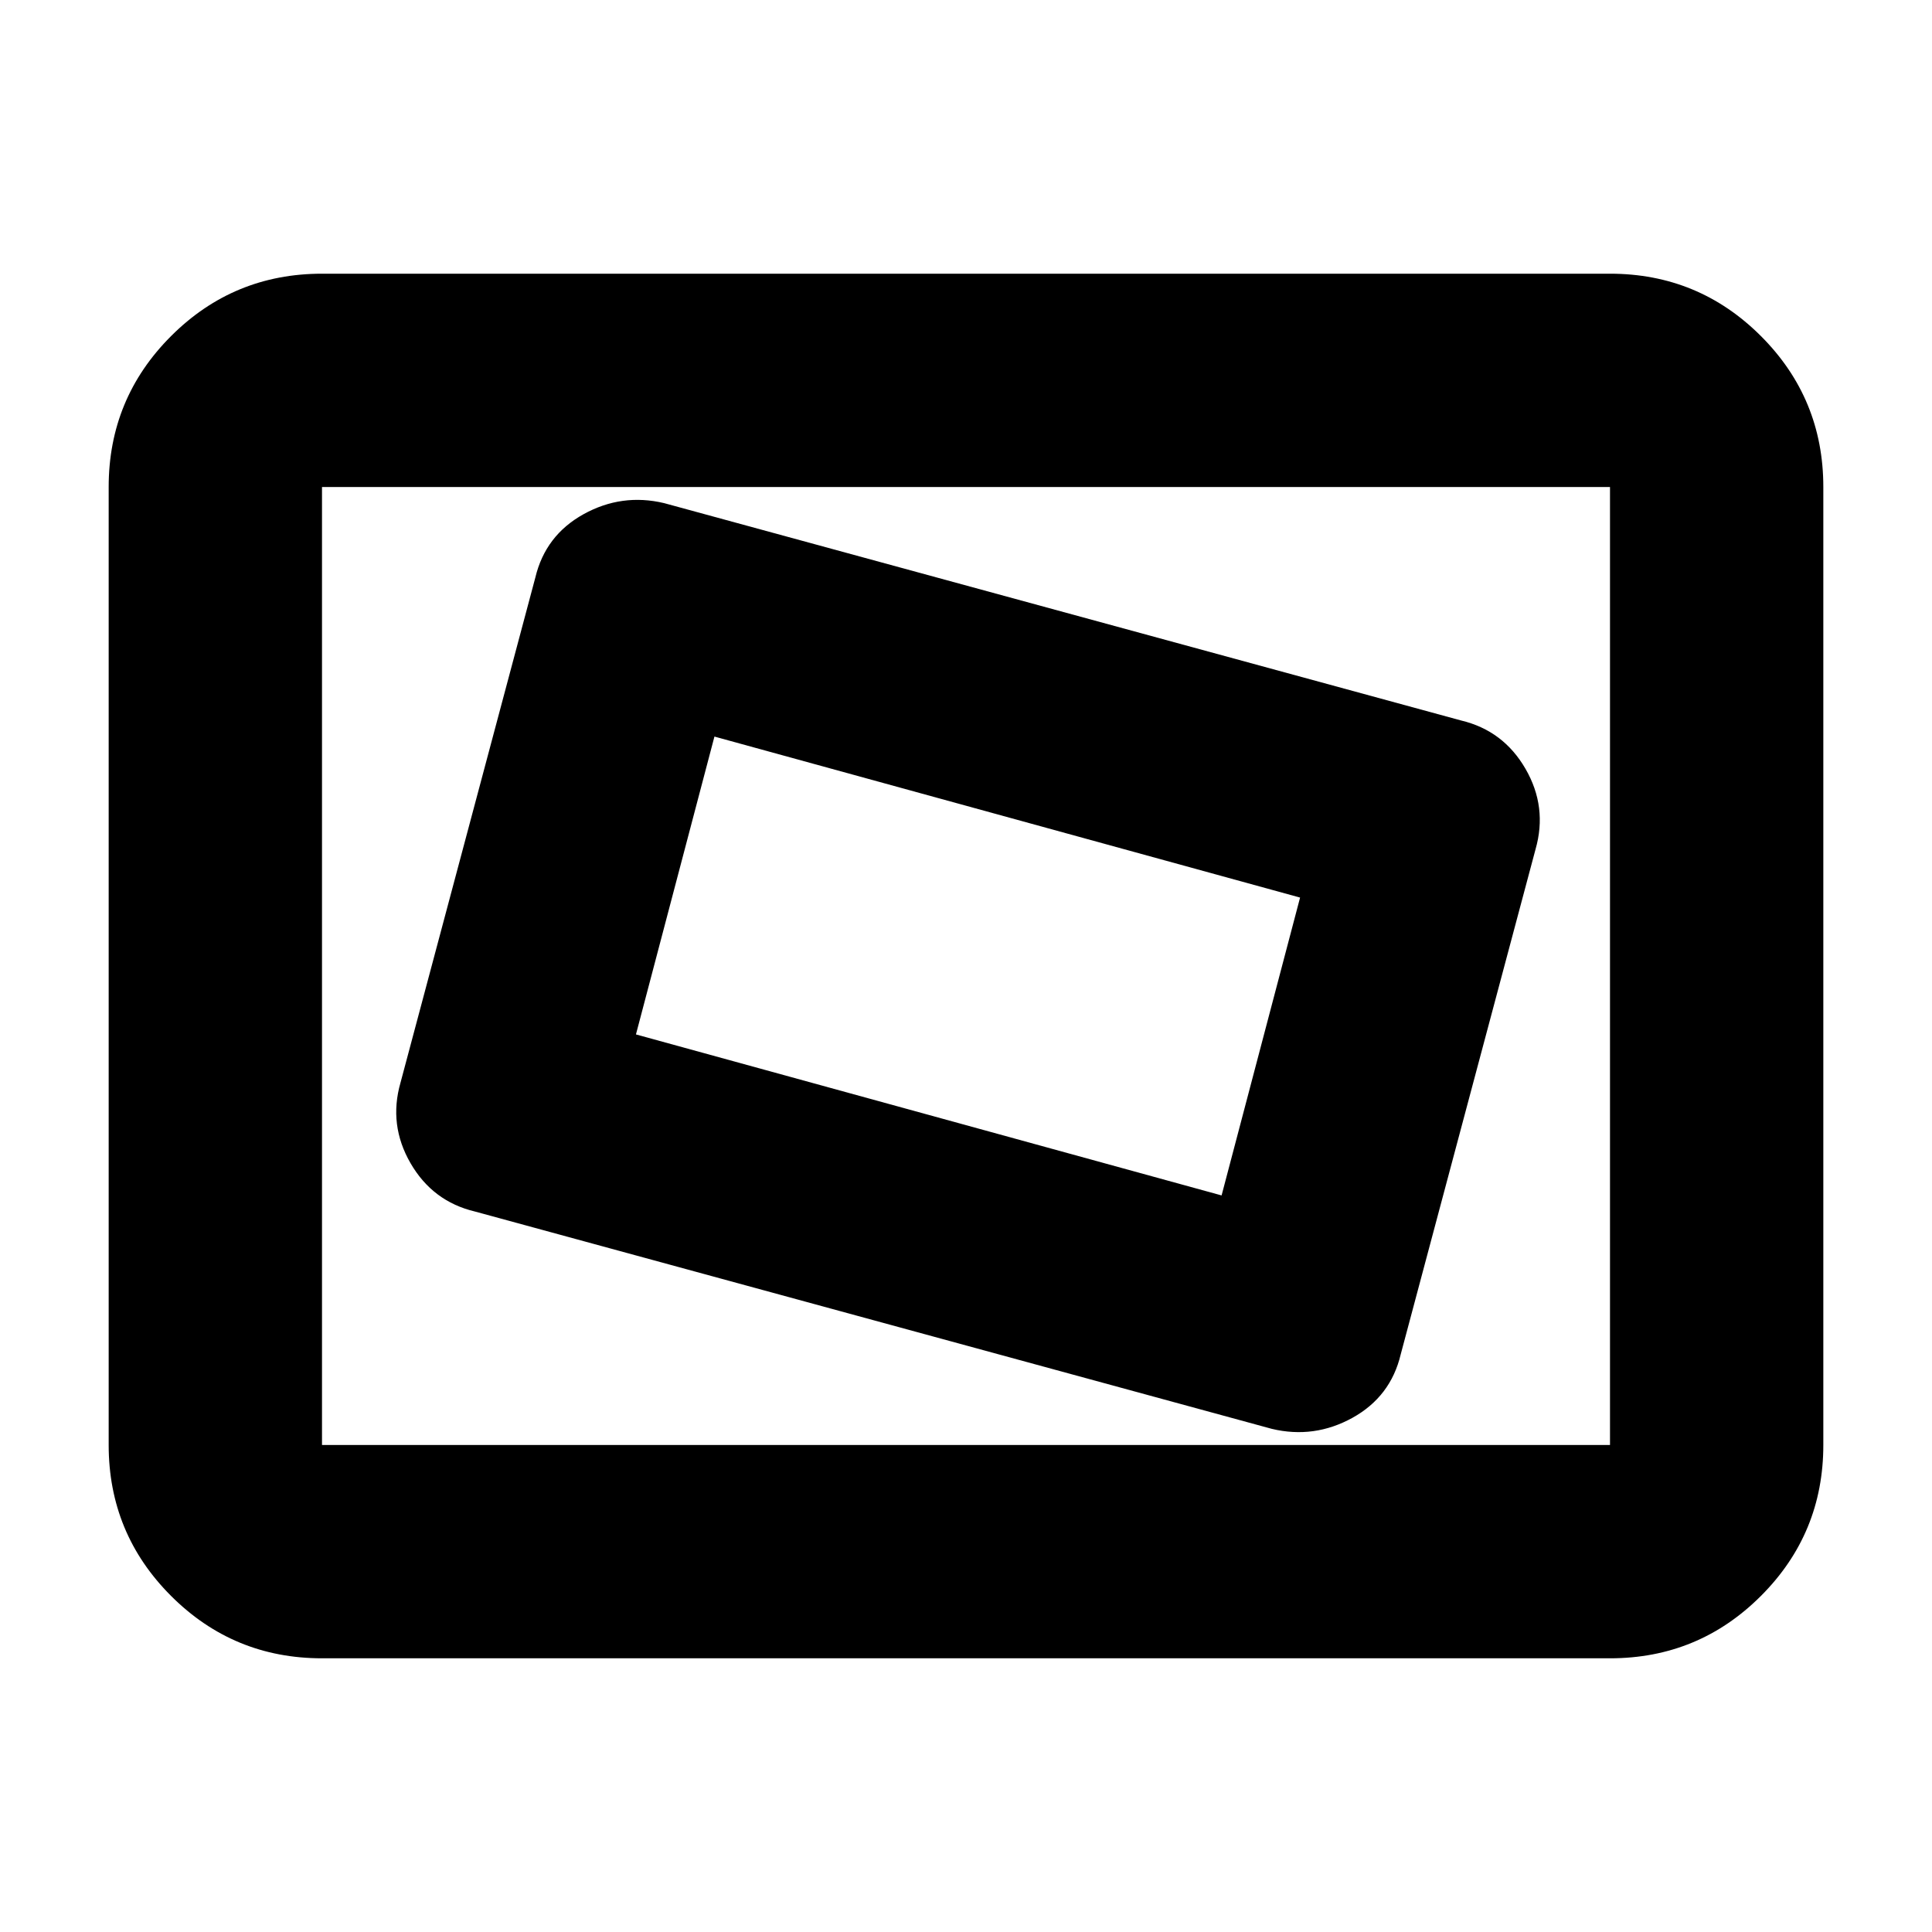 <svg xmlns="http://www.w3.org/2000/svg" height="24" width="24"><path d="M15.8 17.75Q16.325 17.875 16.8 17.613Q17.275 17.35 17.4 16.825L19.075 10.55Q19.225 10.025 18.95 9.55Q18.675 9.075 18.15 8.95L8.25 6.25Q7.725 6.125 7.25 6.387Q6.775 6.65 6.65 7.175L4.975 13.45Q4.825 13.975 5.1 14.45Q5.375 14.925 5.9 15.05ZM15.175 14.85 7.9 12.85 8.875 9.15 16.15 11.15ZM4 20.6Q2.9 20.6 2.125 19.825Q1.35 19.05 1.35 17.95V6.05Q1.35 4.95 2.125 4.175Q2.9 3.4 4 3.4H20Q21.1 3.4 21.875 4.175Q22.65 4.95 22.65 6.05V17.95Q22.65 19.05 21.875 19.825Q21.1 20.6 20 20.6ZM4 17.95Q4 17.95 4 17.95Q4 17.95 4 17.95V6.05Q4 6.05 4 6.05Q4 6.05 4 6.05Q4 6.05 4 6.05Q4 6.05 4 6.05V17.95Q4 17.95 4 17.95Q4 17.95 4 17.95ZM4 17.95H20Q20 17.95 20 17.95Q20 17.95 20 17.95V6.05Q20 6.05 20 6.05Q20 6.05 20 6.05H4Q4 6.05 4 6.05Q4 6.05 4 6.05V17.95Q4 17.95 4 17.95Q4 17.95 4 17.95Z"/></svg>